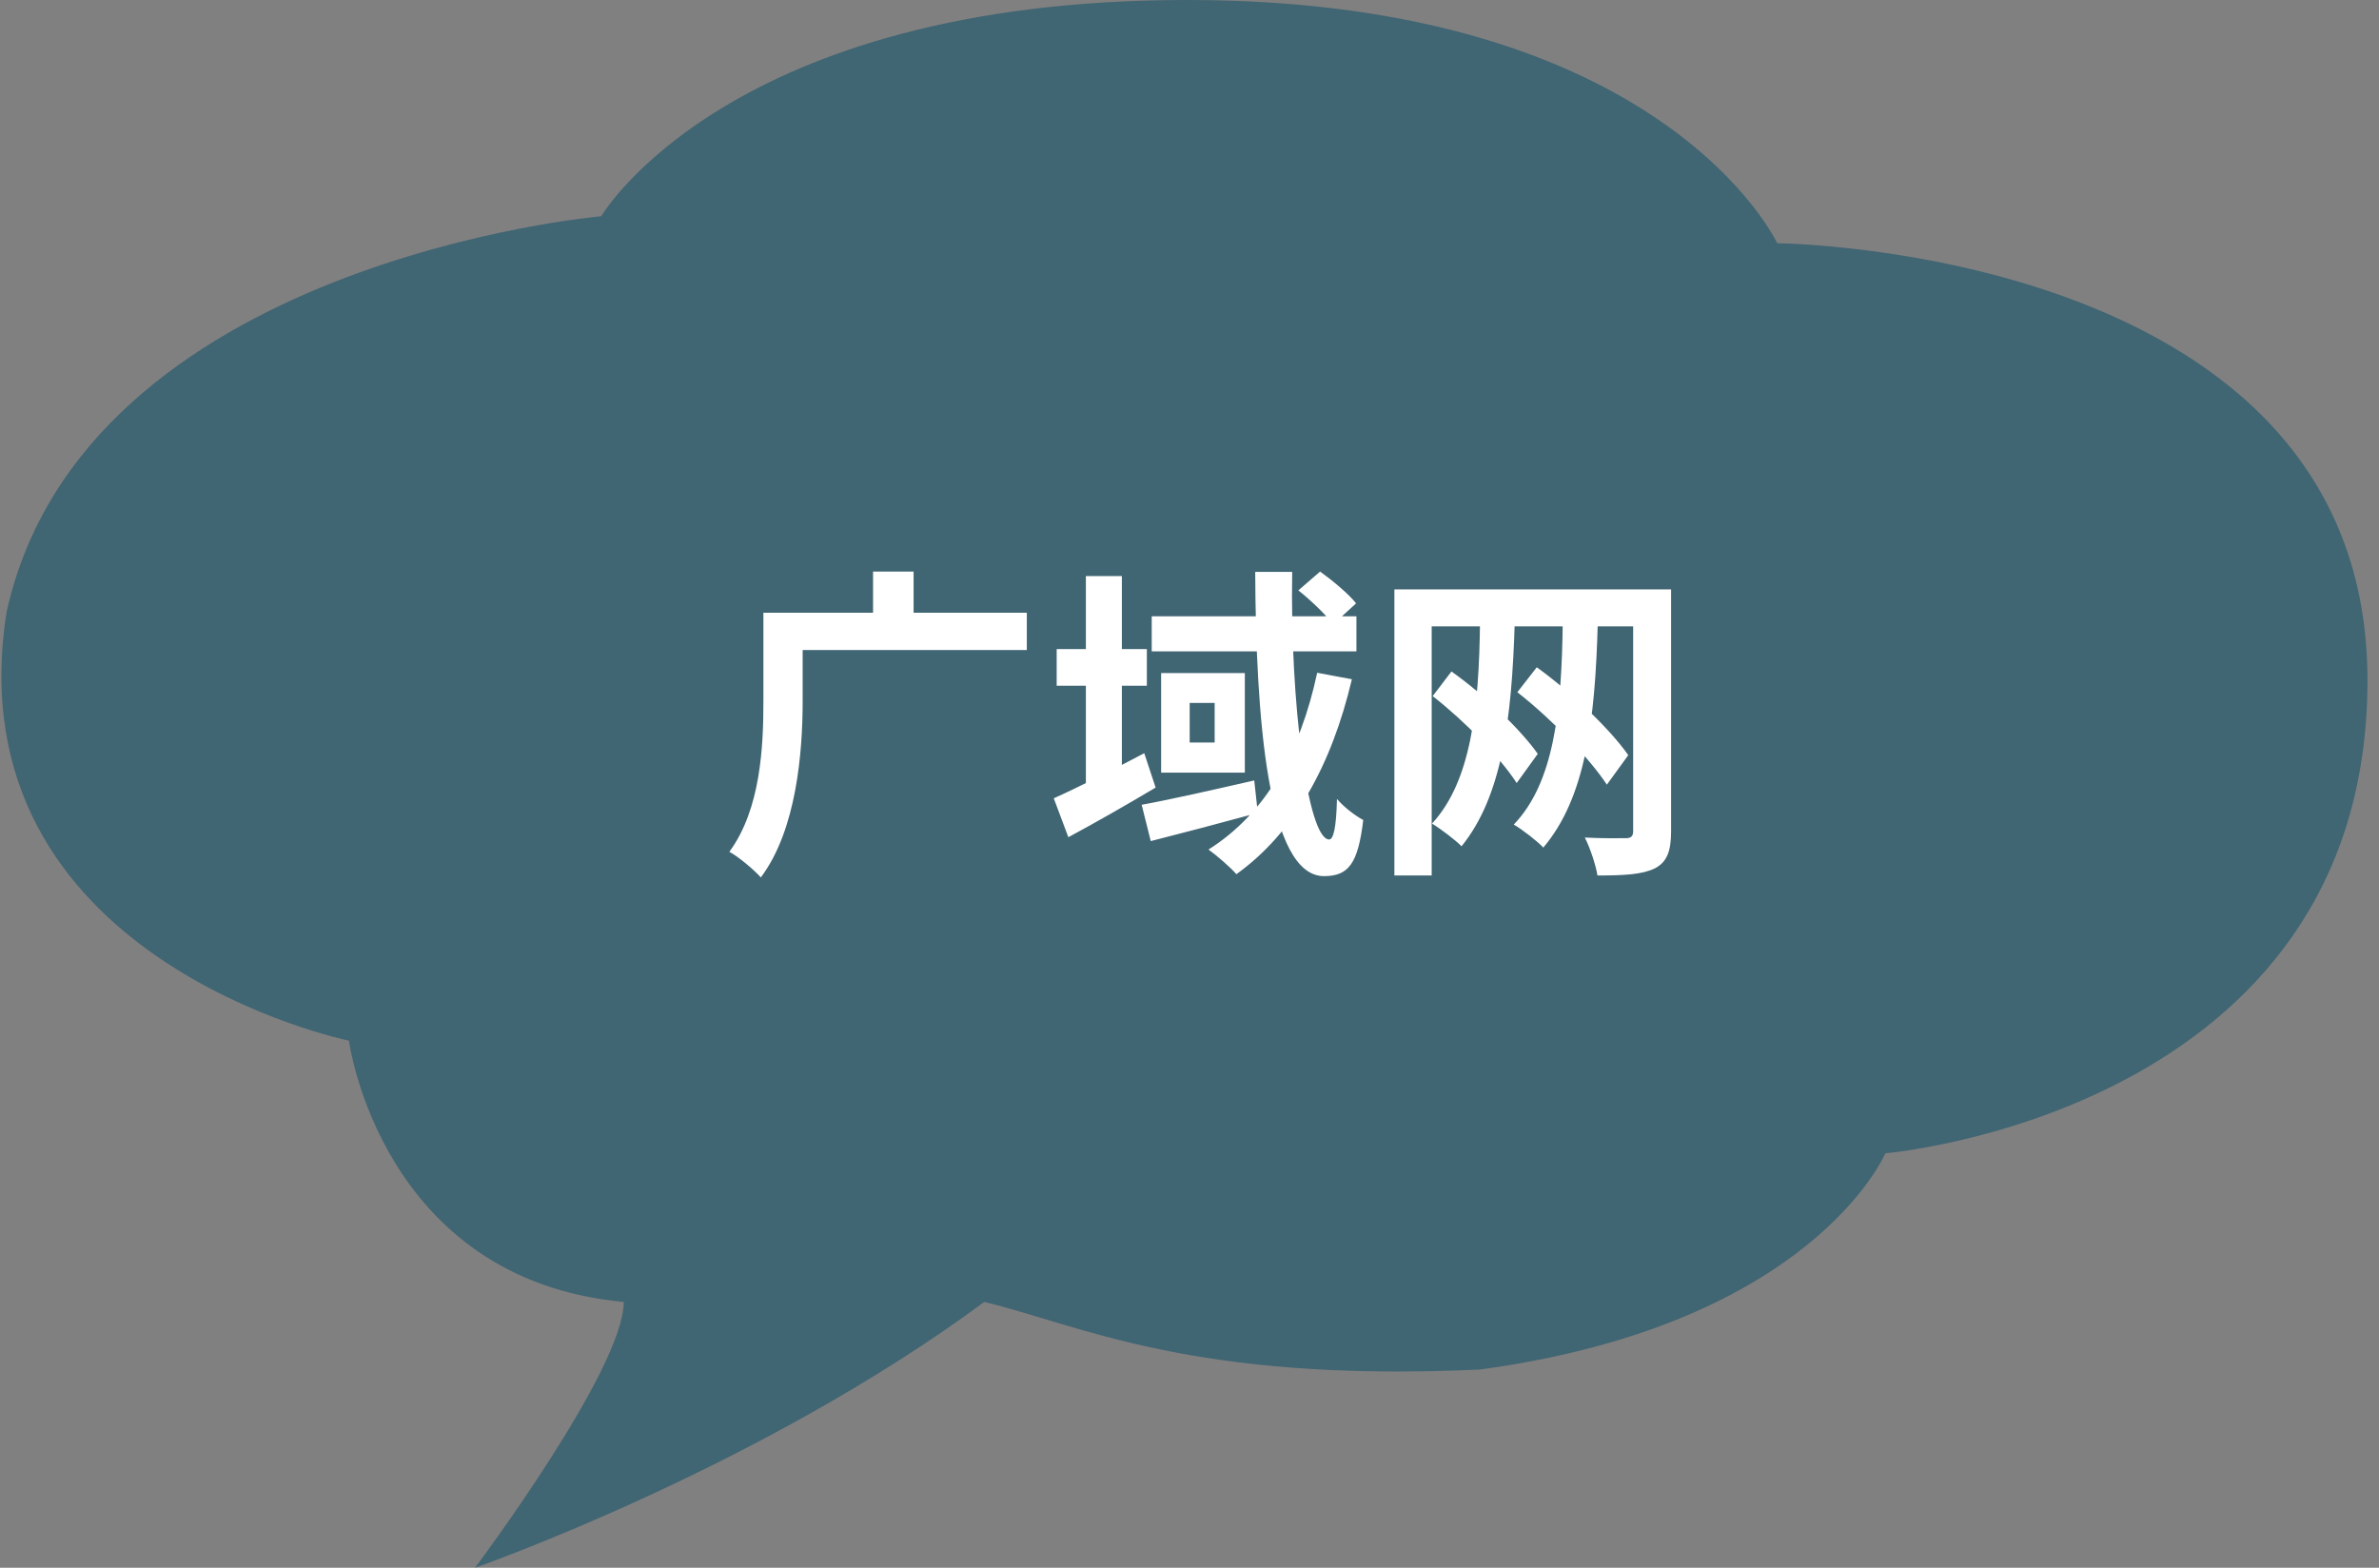 <svg width="132" height="87" viewBox="0 0 132 87" fill="none" xmlns="http://www.w3.org/2000/svg">
<rect x="0" y="0" width="132" height="87" fill="#808080" stroke="none"/>
<path fill-rule="evenodd" clip-rule="evenodd" d="M33.36 12C33.36 12 4.61 14.5 0.36 34C-2.64 53.25 19.36 57.75 19.36 57.75C19.36 57.75 21.11 71 34.61 72.25C34.61 76 26.36 87 26.36 87C26.36 87 42.11 81.5 54.61 72.25C59.86 73.5 66.11 76.75 82.11 76C100.61 73.5 104.61 64 104.61 64C104.61 64 131.36 61.75 131.36 37.75C131.36 13.75 98.61 13.5 98.61 13.5C98.61 13.5 92.36 0 65.86 0C40.36 0 33.36 12 33.36 12Z" fill="#265B6E" fill-opacity="0.7"/>
<path d="M43.366 34.004H56.974V36.074H43.366V34.004ZM42.358 34.004H44.536V38.9C44.536 41.744 44.194 46.064 42.214 48.692C41.872 48.296 40.954 47.522 40.468 47.27C42.214 44.894 42.358 41.42 42.358 38.882V34.004ZM48.442 31.718H50.692V35.12H48.442V31.718ZM58.63 36.02H63.634V38.054H58.63V36.02ZM60.25 31.97H62.248V44.03H60.25V31.97ZM58.468 44.3C59.728 43.742 61.654 42.77 63.49 41.798L64.12 43.706C62.518 44.66 60.754 45.668 59.278 46.46L58.468 44.3ZM63.904 34.202H75.262V36.146H63.904V34.202ZM63.346 44.66C64.93 44.372 67.306 43.832 69.592 43.31L69.79 45.11C67.738 45.668 65.56 46.244 63.85 46.676L63.346 44.66ZM69.646 31.736H71.698C71.572 38.972 72.562 46.586 73.75 46.586C73.984 46.586 74.146 45.938 74.182 44.336C74.596 44.822 75.208 45.272 75.64 45.506C75.352 47.918 74.83 48.62 73.462 48.62C70.33 48.62 69.682 39.8 69.646 31.736ZM72.04 32.762L73.246 31.718C73.948 32.222 74.83 32.96 75.244 33.482L73.966 34.652C73.57 34.112 72.742 33.32 72.04 32.762ZM73.084 37.334L75.01 37.694C73.876 42.5 71.788 46.226 68.602 48.512C68.296 48.152 67.486 47.45 67.054 47.144C70.222 45.146 72.148 41.726 73.084 37.334ZM66.01 39.008V41.204H67.396V39.008H66.01ZM64.426 37.352H69.07V42.878H64.426V37.352ZM82.12 34.472L84.046 34.526C83.884 39.98 83.326 44.21 81.094 46.964C80.788 46.64 79.906 45.974 79.456 45.704C81.616 43.364 82.066 39.368 82.12 34.472ZM86.71 34.472L88.654 34.526C88.51 40.07 87.952 44.3 85.63 47.036C85.342 46.712 84.46 46.028 83.992 45.758C86.224 43.436 86.656 39.44 86.71 34.472ZM79.492 38.63L80.536 37.262C82.408 38.594 84.37 40.484 85.324 41.834L84.154 43.454C83.254 42.05 81.274 40.016 79.492 38.63ZM84.19 38.414L85.27 37.028C87.25 38.468 89.338 40.466 90.346 41.906L89.158 43.544C88.186 42.068 86.08 39.89 84.19 38.414ZM77.368 32.708H91.732V34.76H79.438V48.584H77.368V32.708ZM90.616 32.708H92.722V46.136C92.722 47.234 92.488 47.846 91.822 48.188C91.12 48.53 90.13 48.584 88.636 48.584C88.546 48.008 88.222 47.036 87.934 46.478C88.852 46.532 89.896 46.514 90.202 46.514C90.508 46.514 90.616 46.406 90.616 46.118V32.708Z" fill="white"/>
</svg>
